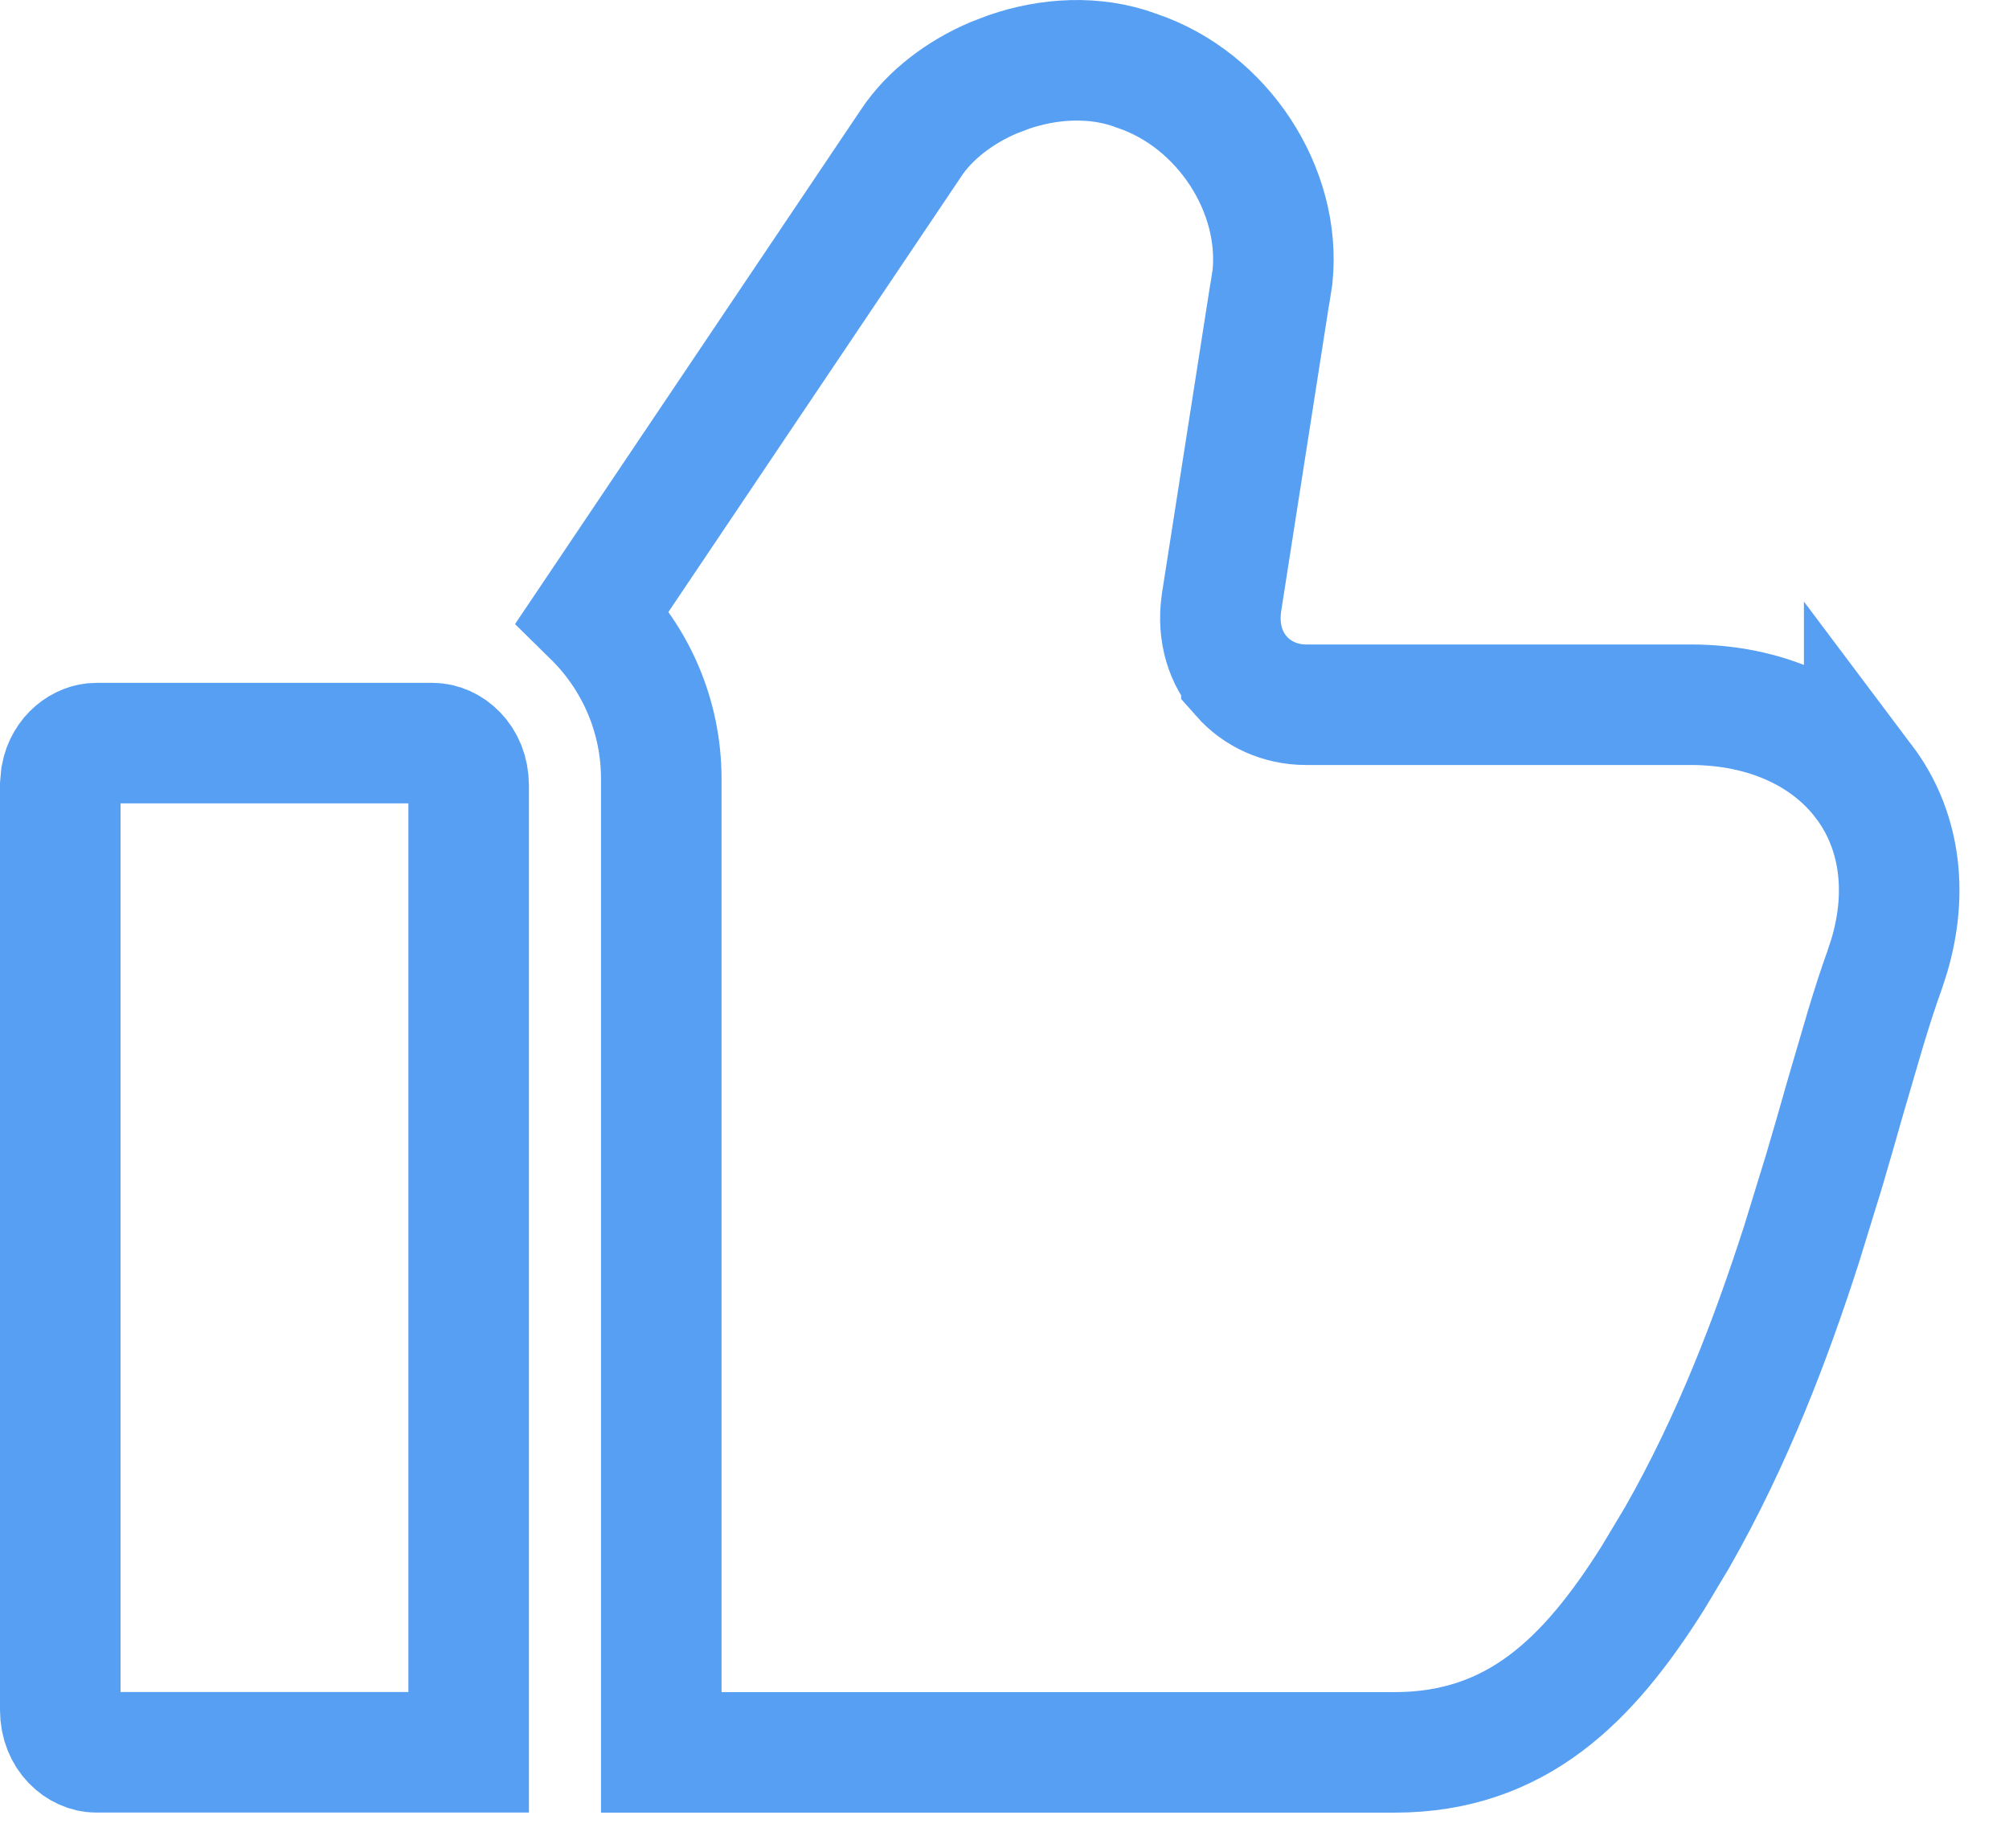 <svg width="25" height="23" viewBox="0 0 25 23" fill="none" xmlns="http://www.w3.org/2000/svg">
<path d="M12.553 0.896C13.053 0.724 13.623 0.688 14.137 0.877L14.146 0.881L14.155 0.884C15.216 1.244 15.946 2.365 15.835 3.446L15.801 3.662L15.797 3.681L15.794 3.7L15.201 7.497L15.2 7.505L15.199 7.512C15.148 7.887 15.257 8.198 15.448 8.415V8.416C15.643 8.637 15.932 8.771 16.251 8.771H21.037C21.973 8.771 22.744 9.131 23.198 9.734V9.733C23.625 10.301 23.759 11.068 23.506 11.909L23.45 12.079C23.373 12.293 23.297 12.529 23.22 12.783L22.98 13.601L22.942 13.733C22.865 14.004 22.784 14.288 22.697 14.581L22.419 15.484C22.043 16.654 21.562 17.921 20.872 19.132L20.564 19.646C19.776 20.893 18.885 21.81 17.352 21.81H8.229V9.695C8.229 8.901 7.903 8.184 7.379 7.669L11.338 1.78L11.342 1.774C11.57 1.433 11.941 1.148 12.367 0.967L12.553 0.896Z" stroke="#569FF3" stroke-width="1.5"/>
<path d="M1.196 9.249H5.385C5.586 9.249 5.832 9.438 5.832 9.777V21.809H1.196C0.996 21.809 0.75 21.62 0.75 21.281V9.777L0.761 9.657C0.81 9.394 1.021 9.249 1.196 9.249Z" stroke="#569FF3" stroke-width="1.5"/>
</svg>
